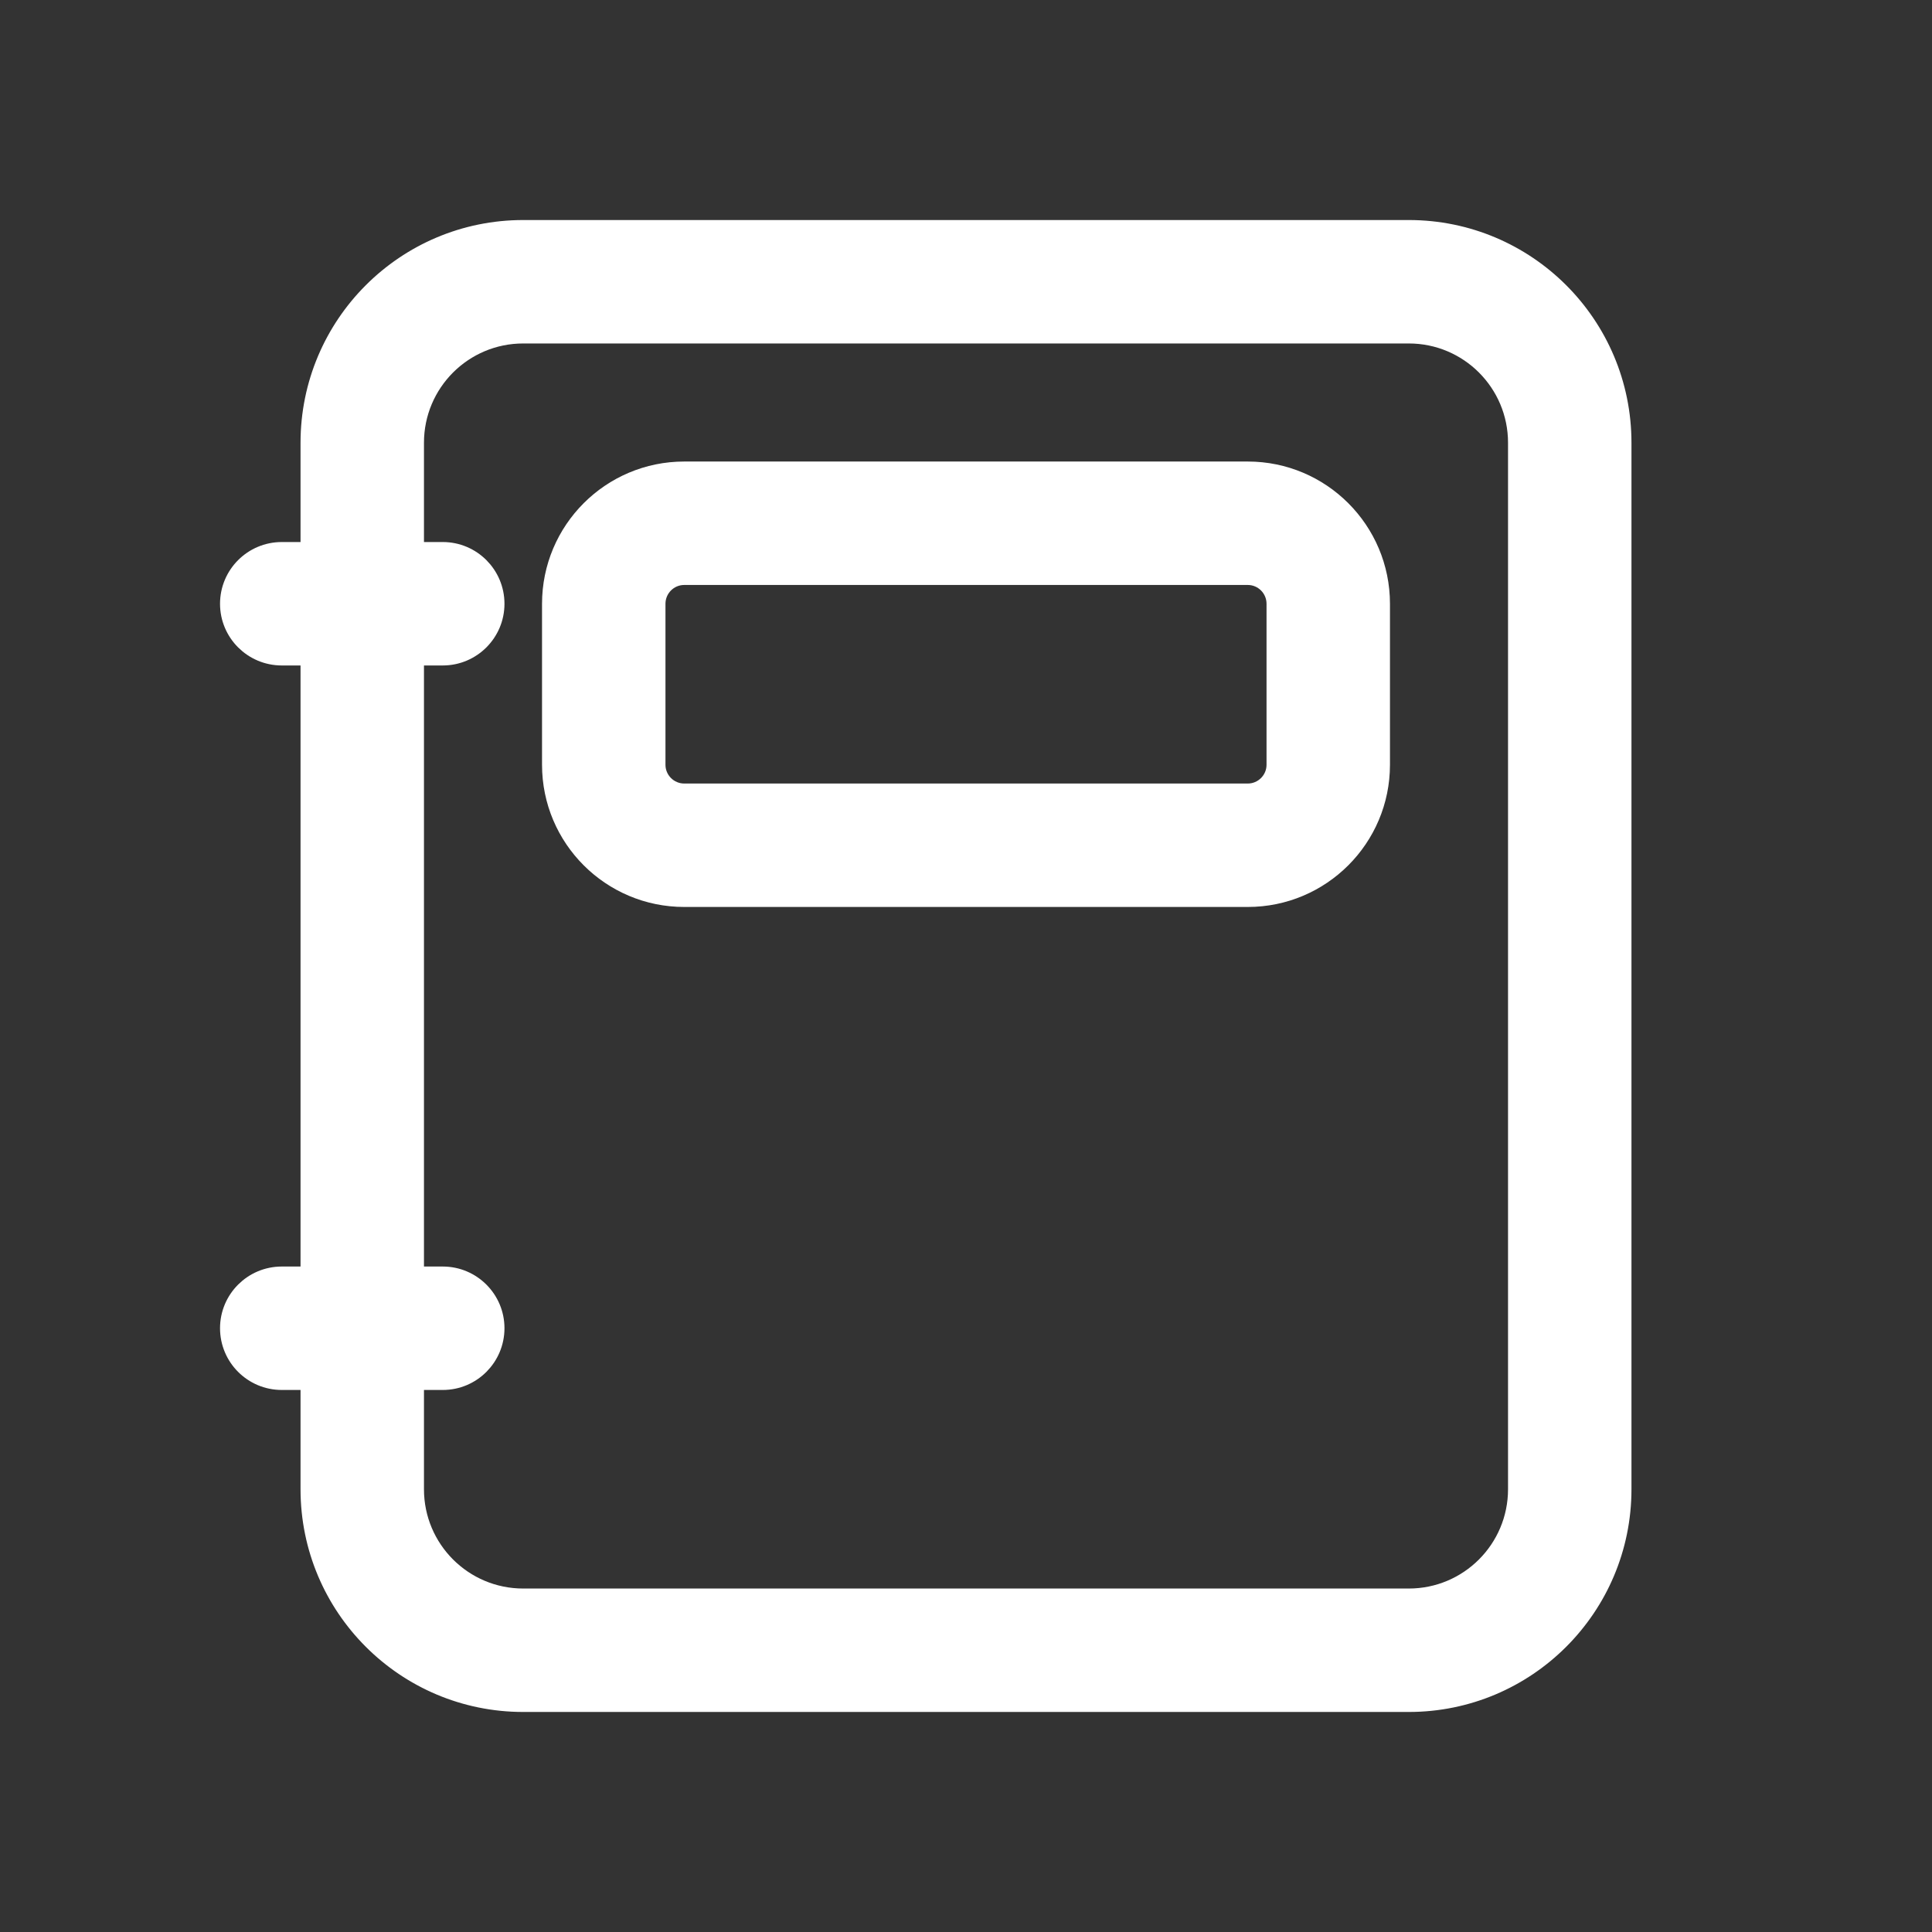 <svg width="27" height="27" viewBox="0 0 27 27" fill="none" xmlns="http://www.w3.org/2000/svg">
<rect x="0" y="0" width="27" height="27" fill="#333333" stroke="none"/>
<path d="M3.938 9.15H4.35V17.85H3.938C3.544 17.85 3.225 18.169 3.225 18.562C3.225 18.956 3.544 19.275 3.938 19.275H4.35V20.812C4.35 22.449 5.676 23.775 7.312 23.775H19.688C21.324 23.775 22.65 22.449 22.65 20.812V6.188C22.65 4.551 21.324 3.225 19.688 3.225H7.312C5.676 3.225 4.35 4.551 4.35 6.188V7.725H3.938C3.544 7.725 3.225 8.044 3.225 8.438C3.225 8.831 3.544 9.15 3.938 9.15ZM6.188 17.85H5.775V9.15H6.188C6.581 9.15 6.9 8.831 6.9 8.438C6.9 8.044 6.581 7.725 6.188 7.725H5.775V6.188C5.775 5.338 6.463 4.65 7.312 4.65H19.688C20.537 4.65 21.225 5.338 21.225 6.188V20.812C21.225 21.662 20.537 22.35 19.688 22.35H7.312C6.463 22.35 5.775 21.662 5.775 20.812V19.275H6.188C6.581 19.275 6.9 18.956 6.9 18.562C6.9 18.169 6.581 17.85 6.188 17.85ZM17.438 6.6H9.562C8.548 6.6 7.725 7.423 7.725 8.438V10.688C7.725 11.702 8.548 12.525 9.562 12.525H17.438C18.452 12.525 19.275 11.702 19.275 10.688V8.438C19.275 7.423 18.452 6.6 17.438 6.6ZM9.15 8.438C9.15 8.21 9.335 8.025 9.562 8.025H17.438C17.665 8.025 17.85 8.21 17.85 8.438V10.688C17.85 10.915 17.665 11.1 17.438 11.1H9.562C9.335 11.1 9.15 10.915 9.15 10.688V8.438Z" fill="white" stroke="white" stroke-width="0.3"/>
</svg>
